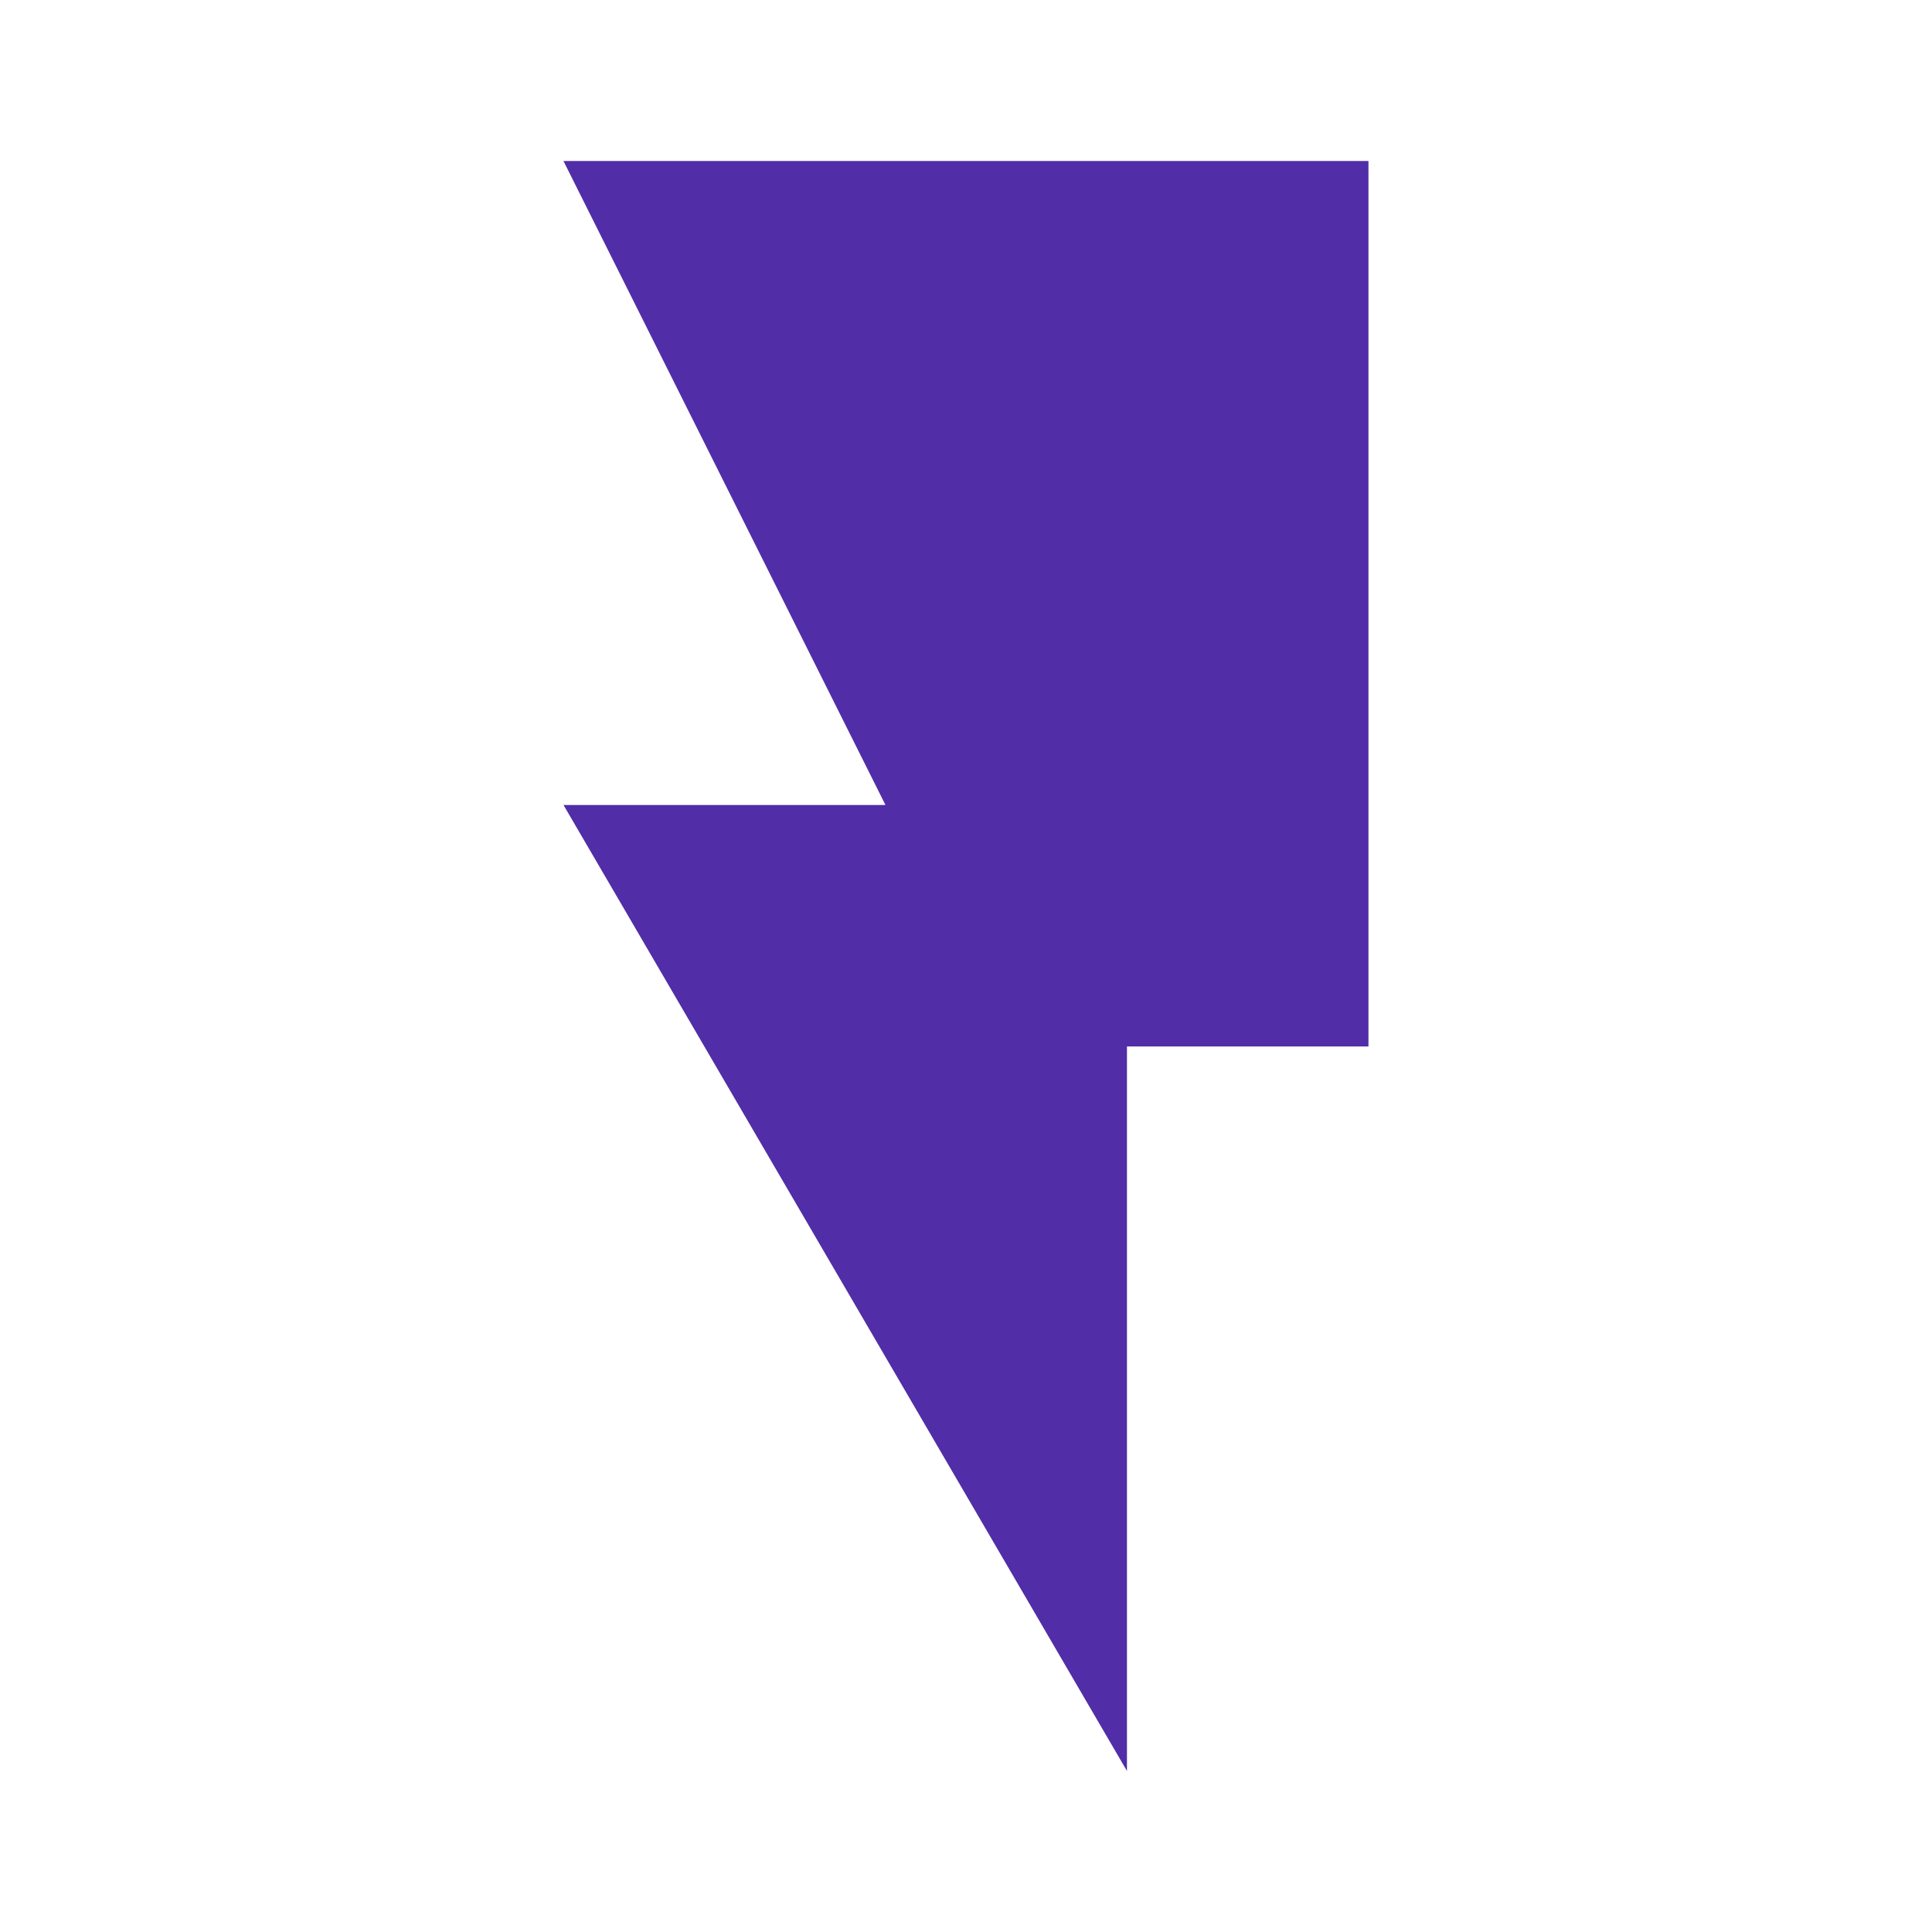 <svg width="32" height="32" viewBox="0 0 32 32" fill="#512DA8" xmlns="http://www.w3.org/2000/svg">
<path d="M22.666 2.667L22.666 17.333H18.666V29.333L9.333 13.333H14.666L9.333 2.667L22.666 2.667Z"/>
</svg>
